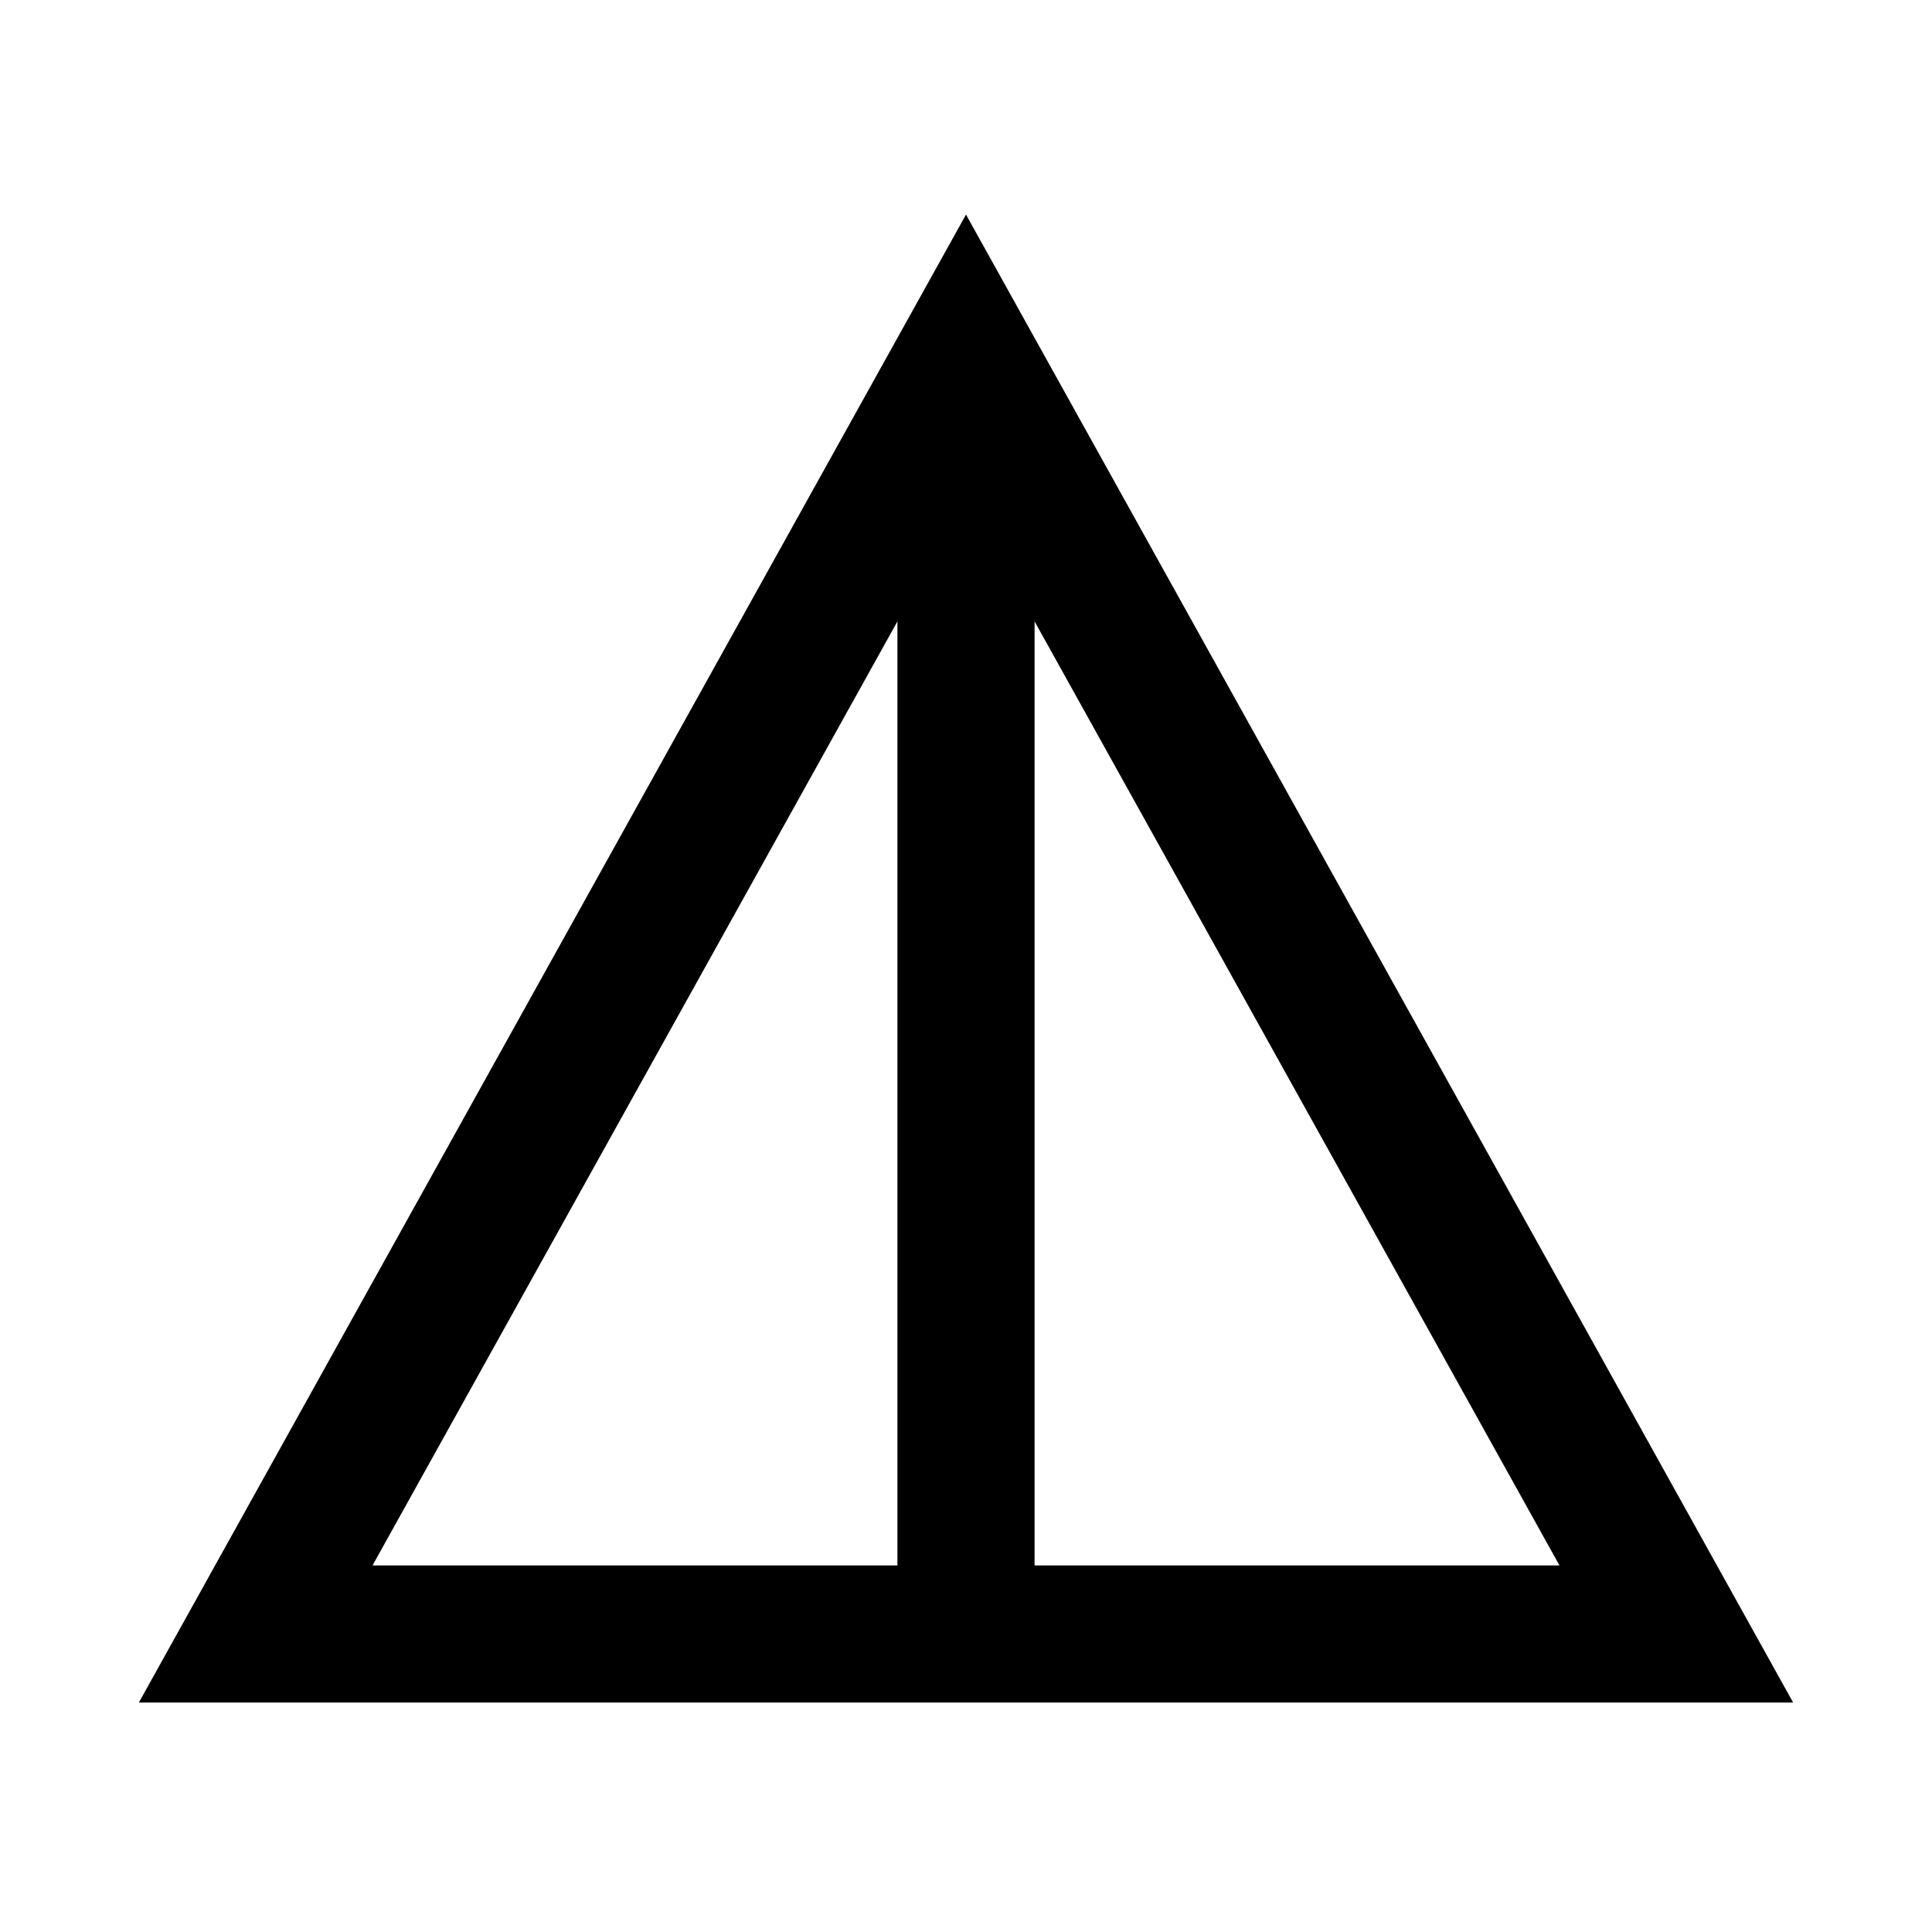 <svg xmlns="http://www.w3.org/2000/svg" height="48" viewBox="0 -960 960 960" width="48"><path d="m69-114.02 411-739.37 411 739.37H69Zm116.11-68.13h260.82v-469.09L185.11-182.15Zm328.96 0h260.82L514.07-651.24v469.09Z"/></svg>